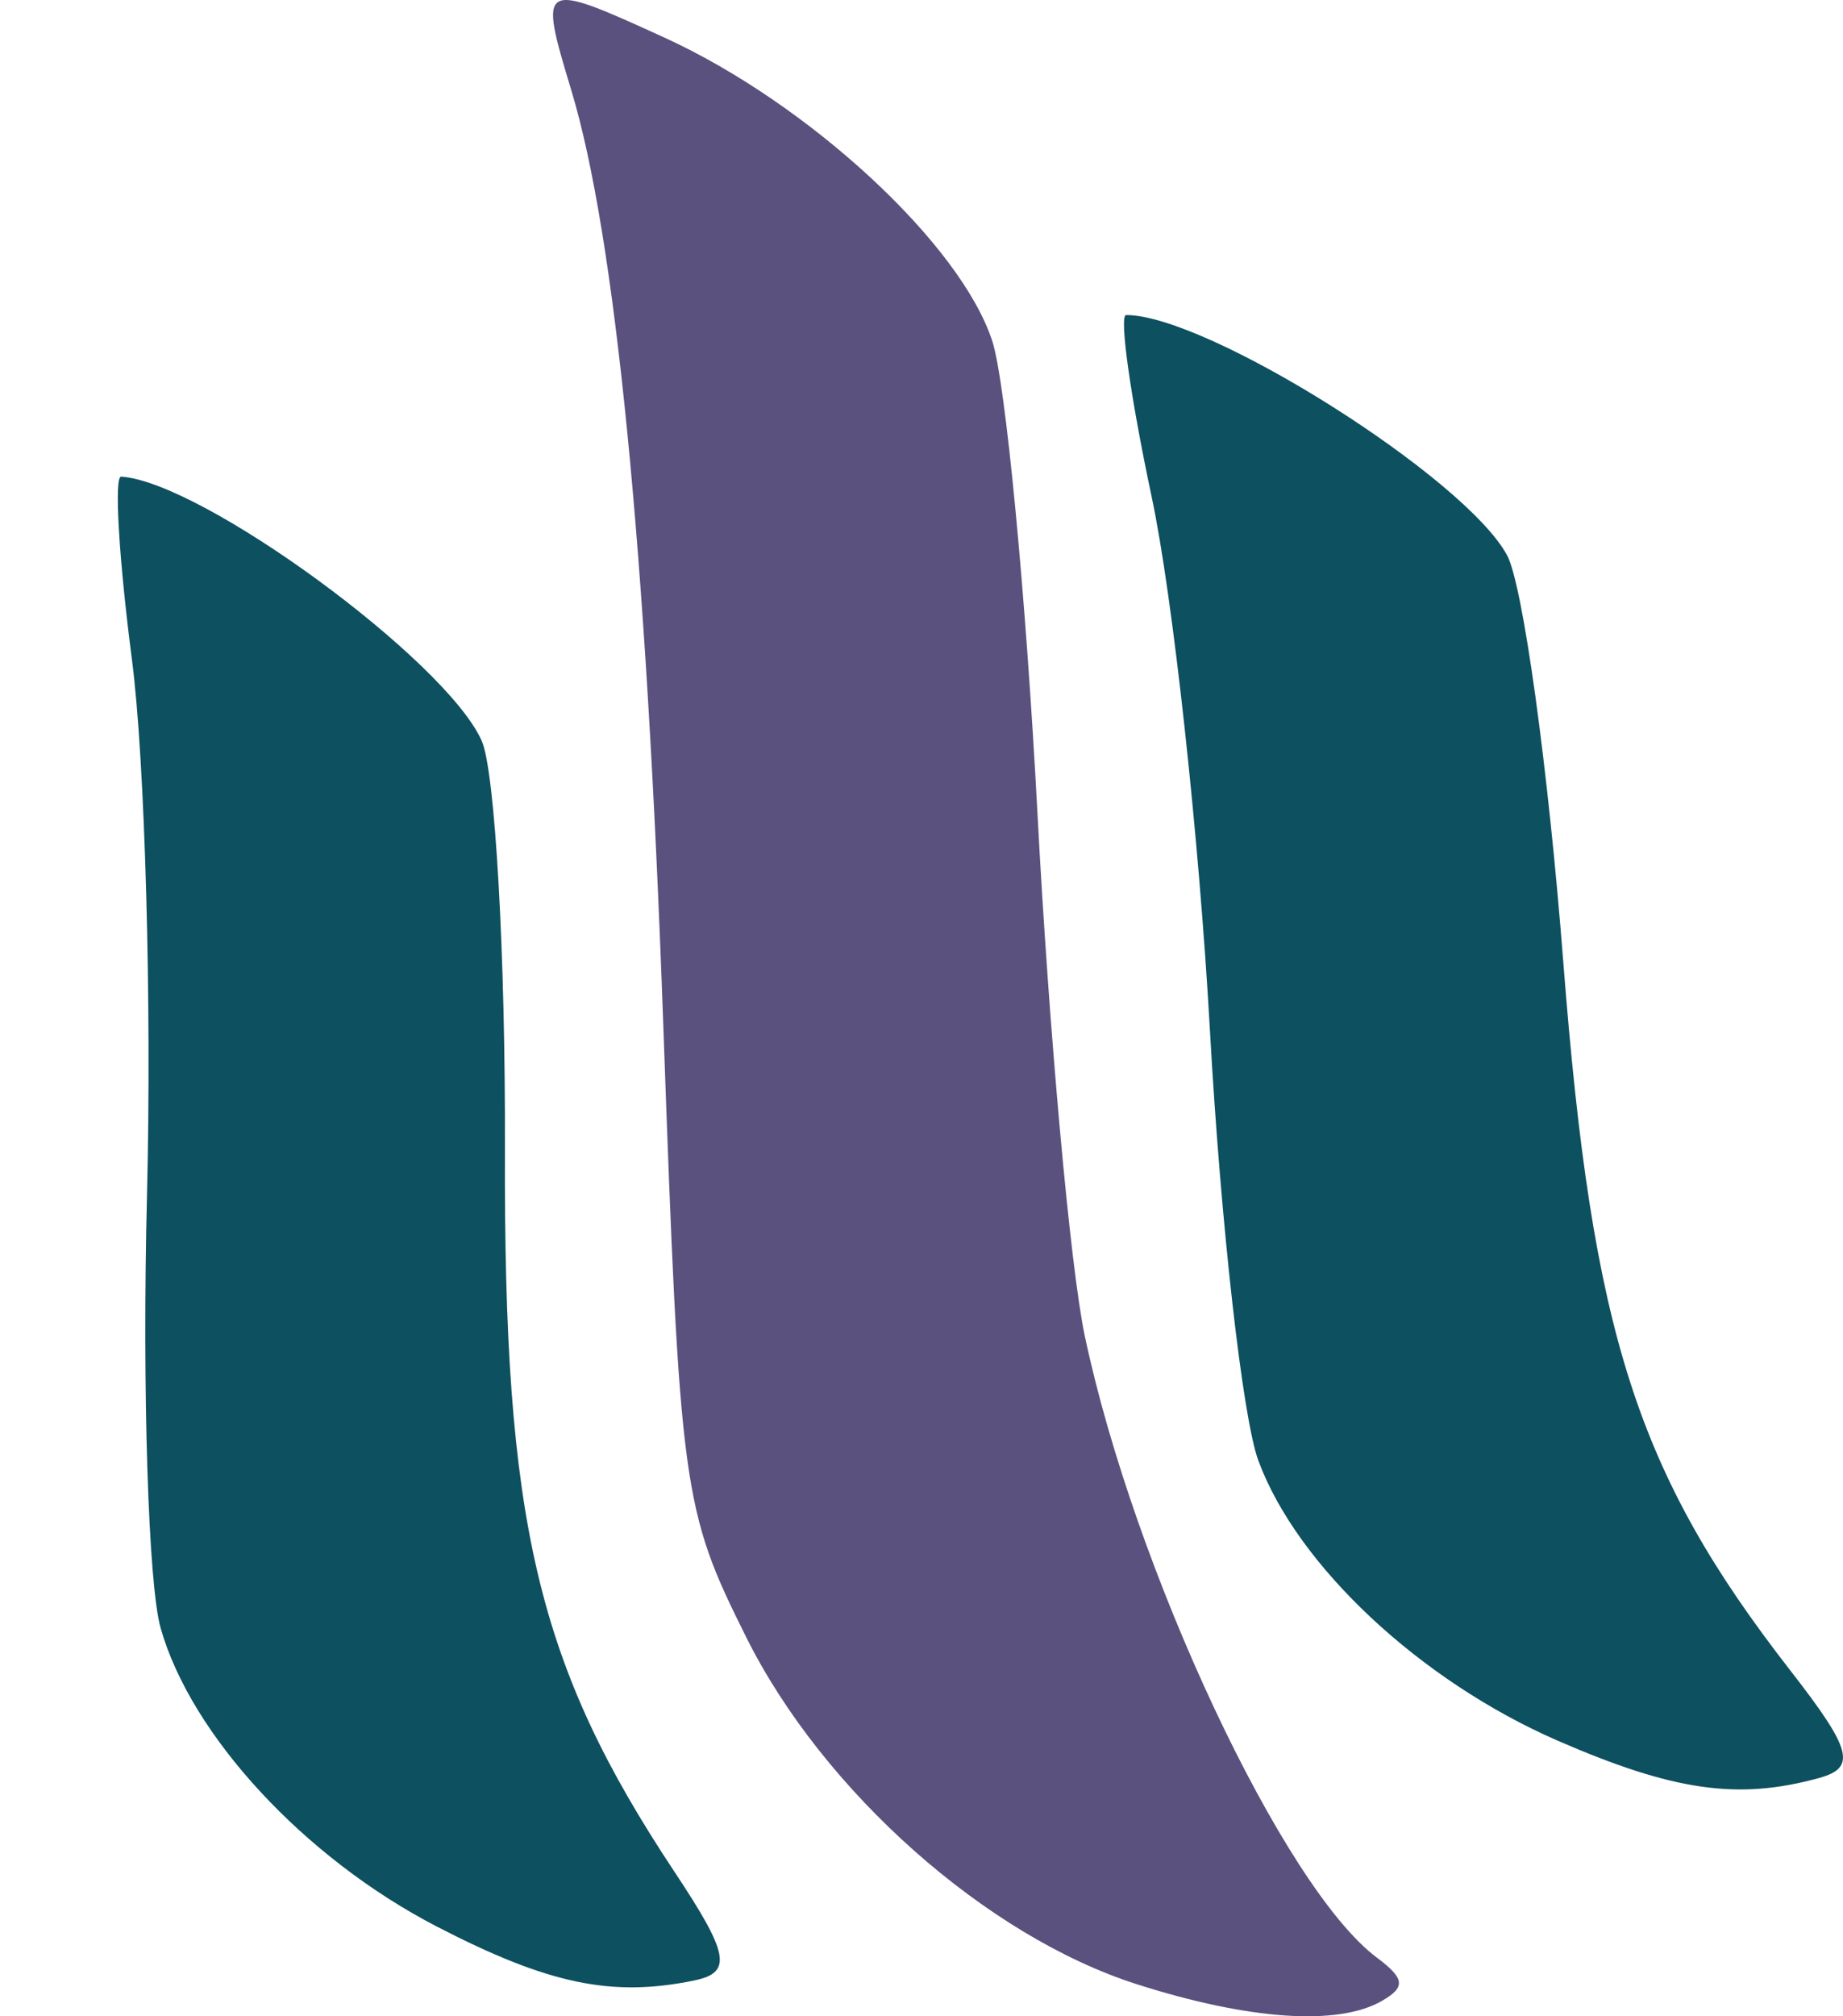 <svg width="192" height="210" viewBox="0 0 192 210" fill="none" xmlns="http://www.w3.org/2000/svg">
<path d="M45.496 200.649C31.709 193.512 19.89 180.733 16.729 169.546C15.446 165.003 14.808 144.755 15.312 124.552C15.815 104.349 15.11 79.21 13.744 68.688C12.378 58.165 11.873 49.595 12.621 49.643C21.075 50.19 46.444 68.768 50.181 77.15C51.578 80.283 52.669 99.497 52.603 119.849C52.479 158.665 55.94 173.371 70.284 194.98C75.972 203.549 76.314 205.446 72.32 206.271C63.726 208.044 57.094 206.654 45.496 200.649Z" fill="#0D5060"/>
<path d="M118.436 206.663C102.75 201.659 85.742 186.557 77.749 170.539C71.085 157.183 70.833 155.323 69.092 106.567C67.332 57.304 64.109 24.591 59.519 9.409C56.083 -1.956 56.207 -2.026 69.2 3.906C84.268 10.785 100.088 25.423 103.376 35.531C104.757 39.777 106.875 61.919 108.082 84.735C109.289 107.551 111.506 132.032 113.009 139.135C118.176 163.559 133.713 196.622 143.443 203.895C146.363 206.078 146.461 206.972 143.939 208.413C139.368 211.026 130.117 210.392 118.437 206.665L118.436 206.663Z" fill="#5A517E"/>
<path d="M162.299 181.306C147.971 175.075 135.152 163.092 131.096 152.137C129.449 147.689 127.178 127.536 126.05 107.353C124.921 87.17 122.188 62.142 119.976 51.735C117.764 41.328 116.568 32.812 117.319 32.812C125.795 32.812 152.597 49.707 157.001 57.826C158.648 60.861 161.287 79.954 162.865 100.257C165.874 138.981 170.513 153.425 186.564 174.053C192.929 182.233 193.424 184.103 189.506 185.183C181.078 187.506 174.351 186.547 162.299 181.306Z" fill="#0D5060"/>
</svg>
